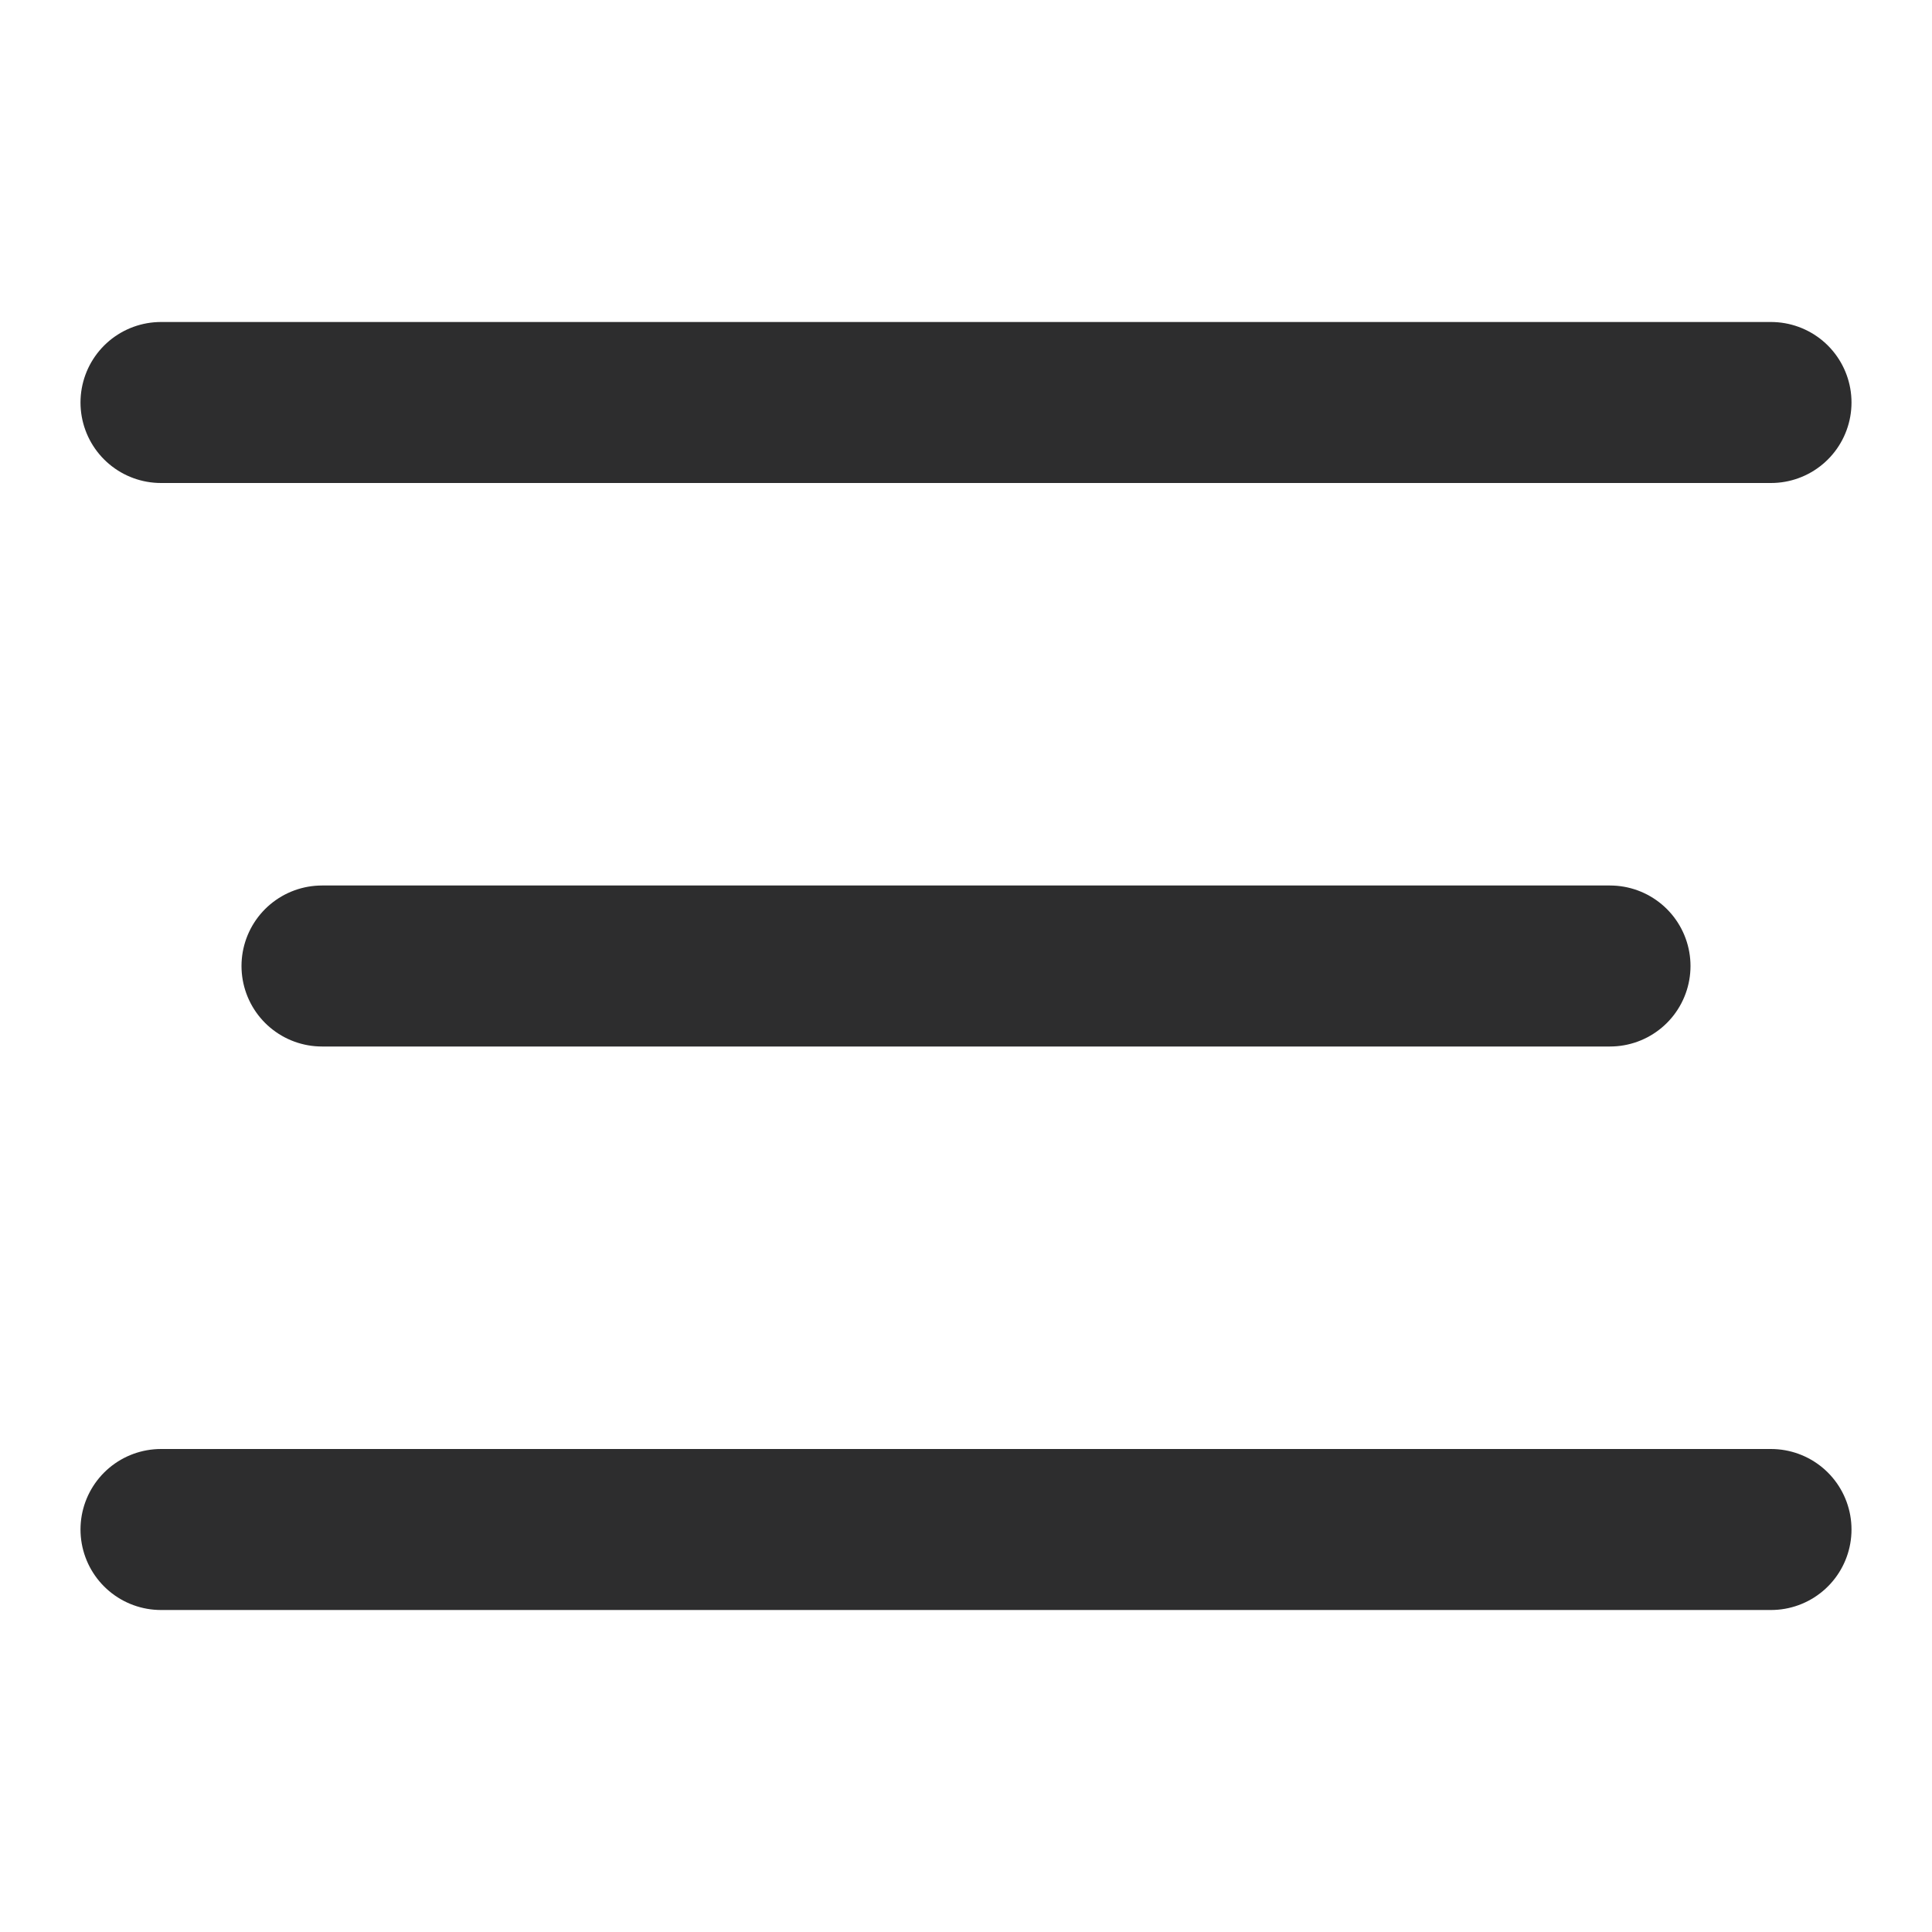 <svg width="24" height="24" viewBox="0 0 24 24" fill="none" xmlns="http://www.w3.org/2000/svg">
<path d="M4 12L20 12" stroke="#2D2D2E" stroke-width="2" stroke-linecap="round"/>
<path d="M2 19L22 19" stroke="#2D2D2E" stroke-width="2" stroke-linecap="round"/>
<path d="M2 5L22 5" stroke="#2D2D2E" stroke-width="2" stroke-linecap="round"/>
</svg>
